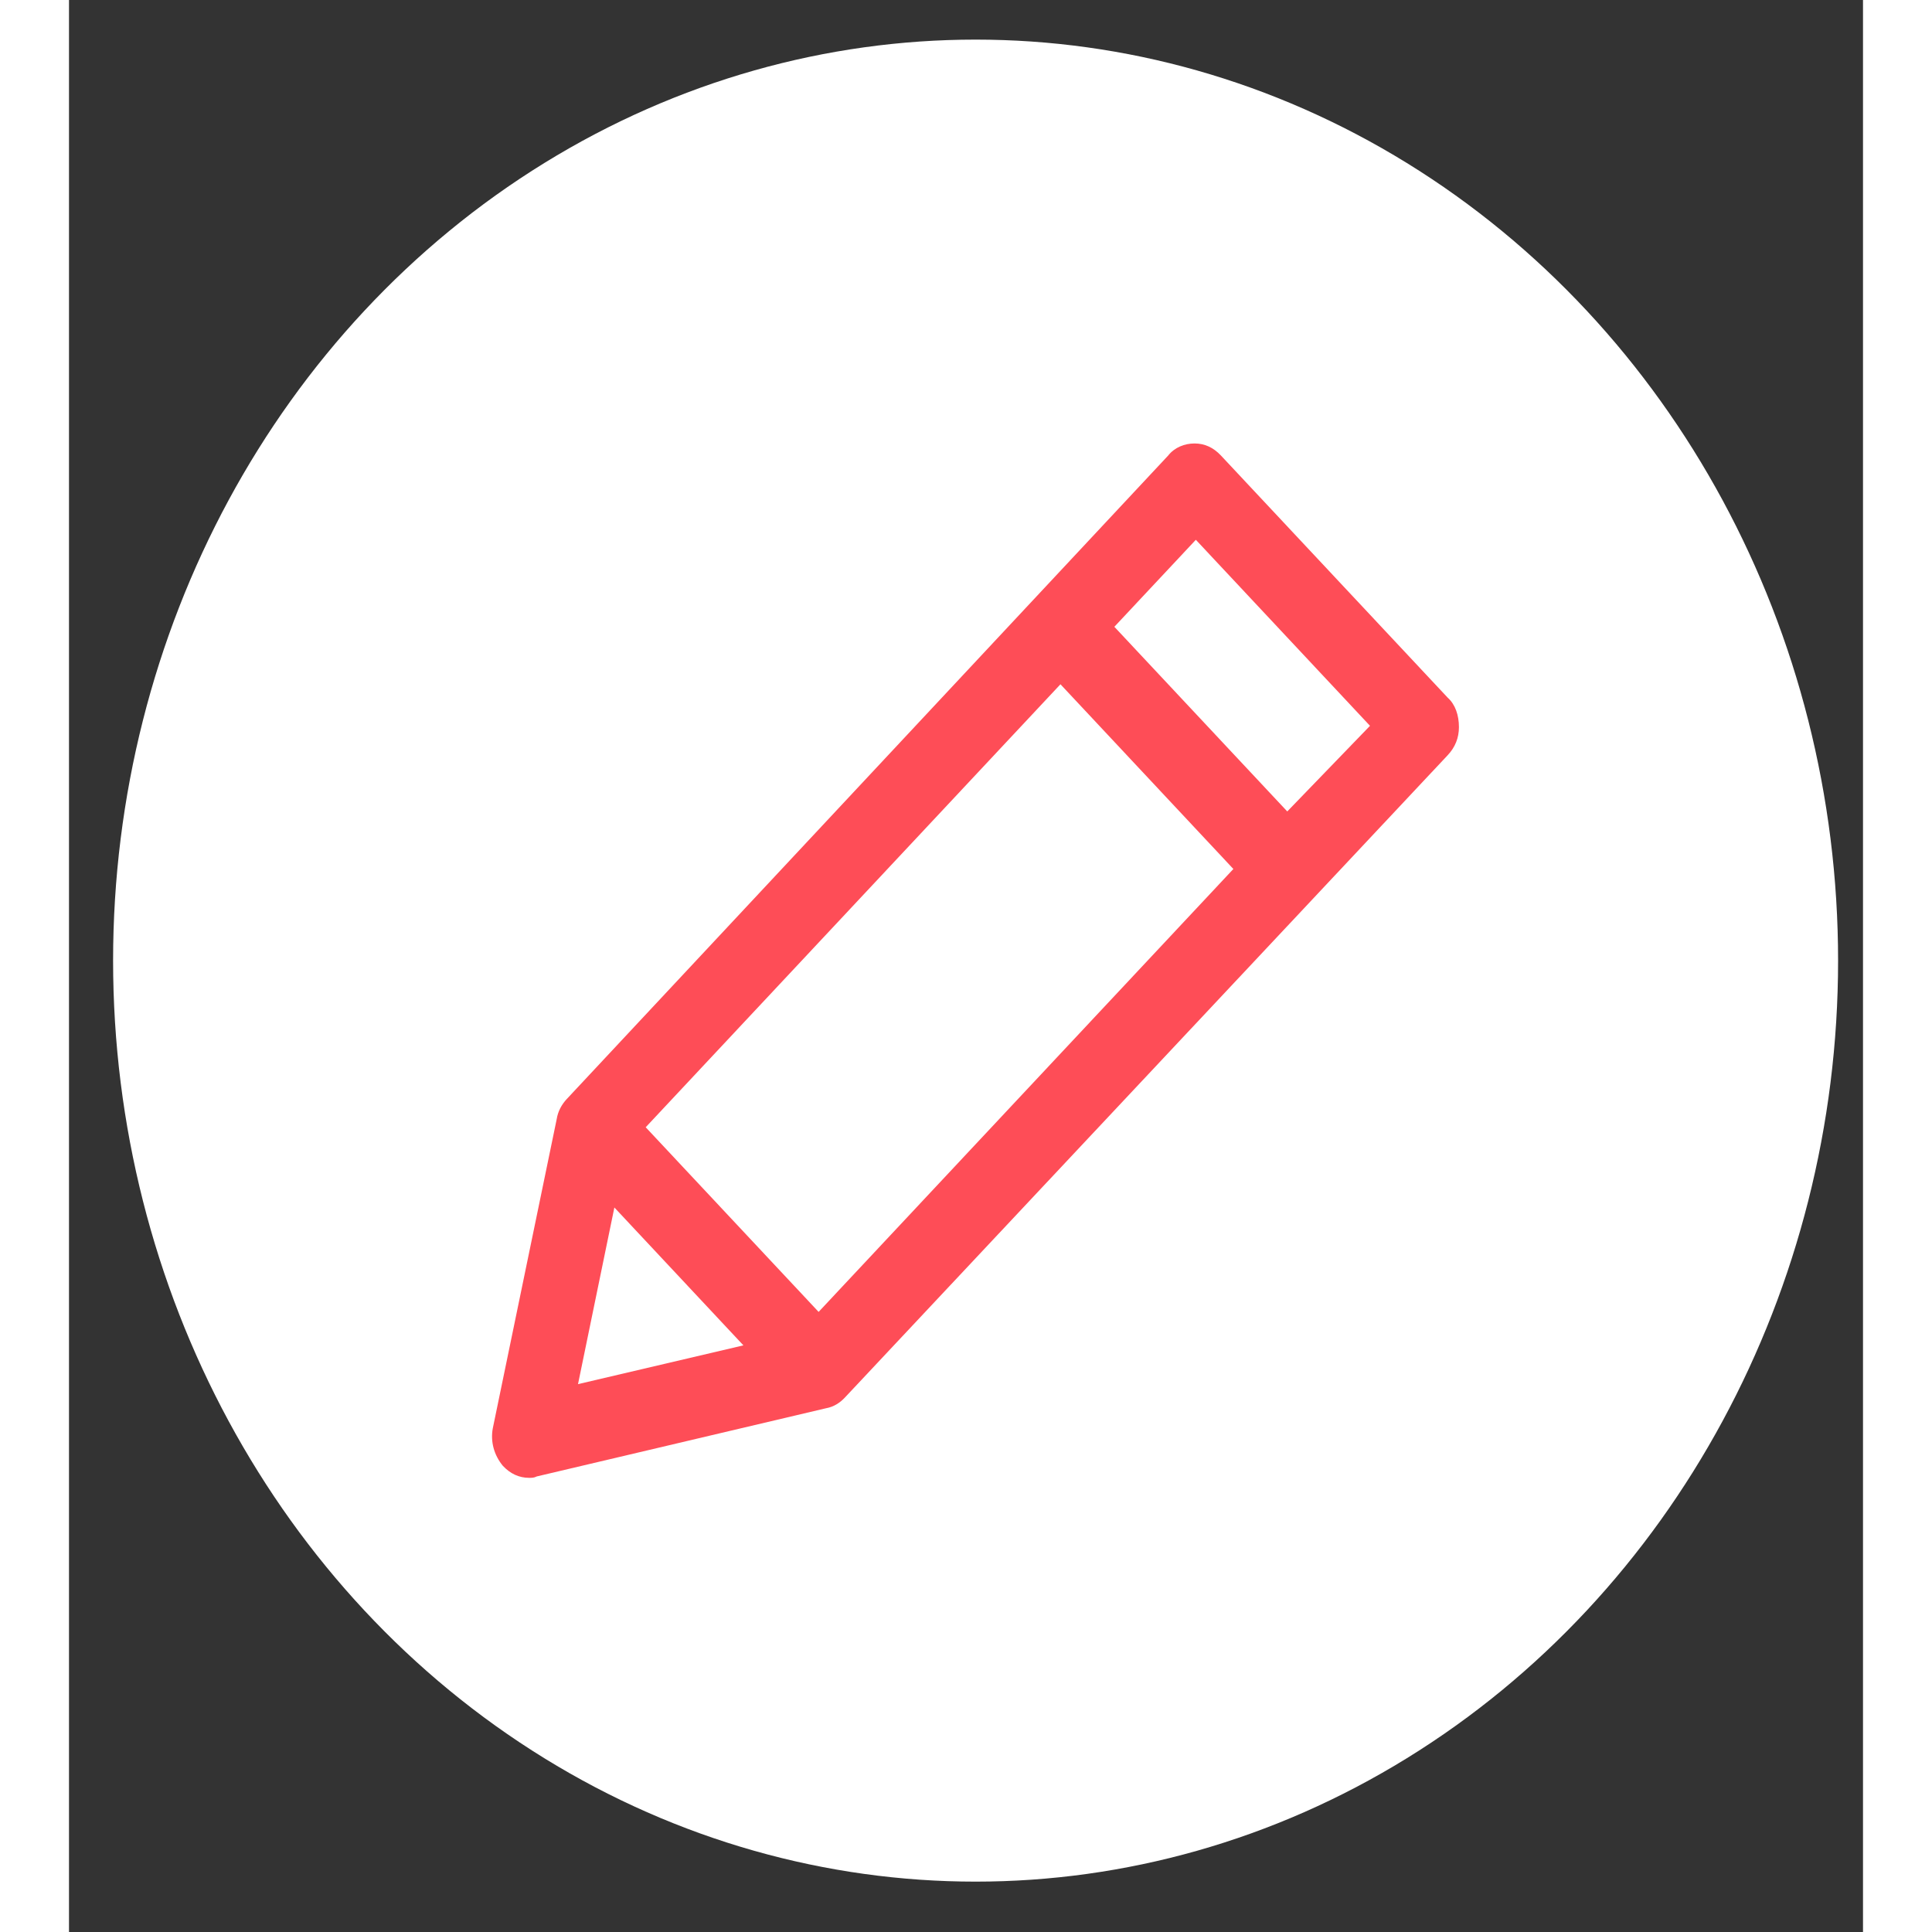 <svg width="25" height="25" viewBox="0 0 26 28" fill="none" xmlns="http://www.w3.org/2000/svg">
<rect x="0" y="0" width="26" height="28" fill="#333333" stroke="none"/>
<ellipse cx="13.139" cy="13.922" rx="12.5" ry="13.348" fill="white"/>
<path d="M19.981 10.111L16.694 6.601C16.585 6.485 16.458 6.427 16.312 6.427C16.167 6.427 16.022 6.485 15.931 6.601L7.213 15.929C7.141 16.007 7.086 16.104 7.068 16.22L6.142 20.7C6.106 20.894 6.16 21.088 6.287 21.243C6.396 21.359 6.523 21.418 6.669 21.418C6.705 21.418 6.741 21.418 6.778 21.398L10.973 20.409C11.082 20.39 11.173 20.331 11.245 20.254L19.981 10.945C20.09 10.829 20.144 10.693 20.144 10.538C20.144 10.364 20.09 10.208 19.981 10.111ZM8.358 16.337L14.369 9.917L16.875 12.594L10.864 19.013L8.358 16.337ZM7.904 17.5L9.774 19.498L7.377 20.06L7.904 17.5ZM17.656 11.76L15.15 9.084L16.331 7.823L18.855 10.519L17.656 11.76Z" fill="#FE4D57"/>
</svg>
